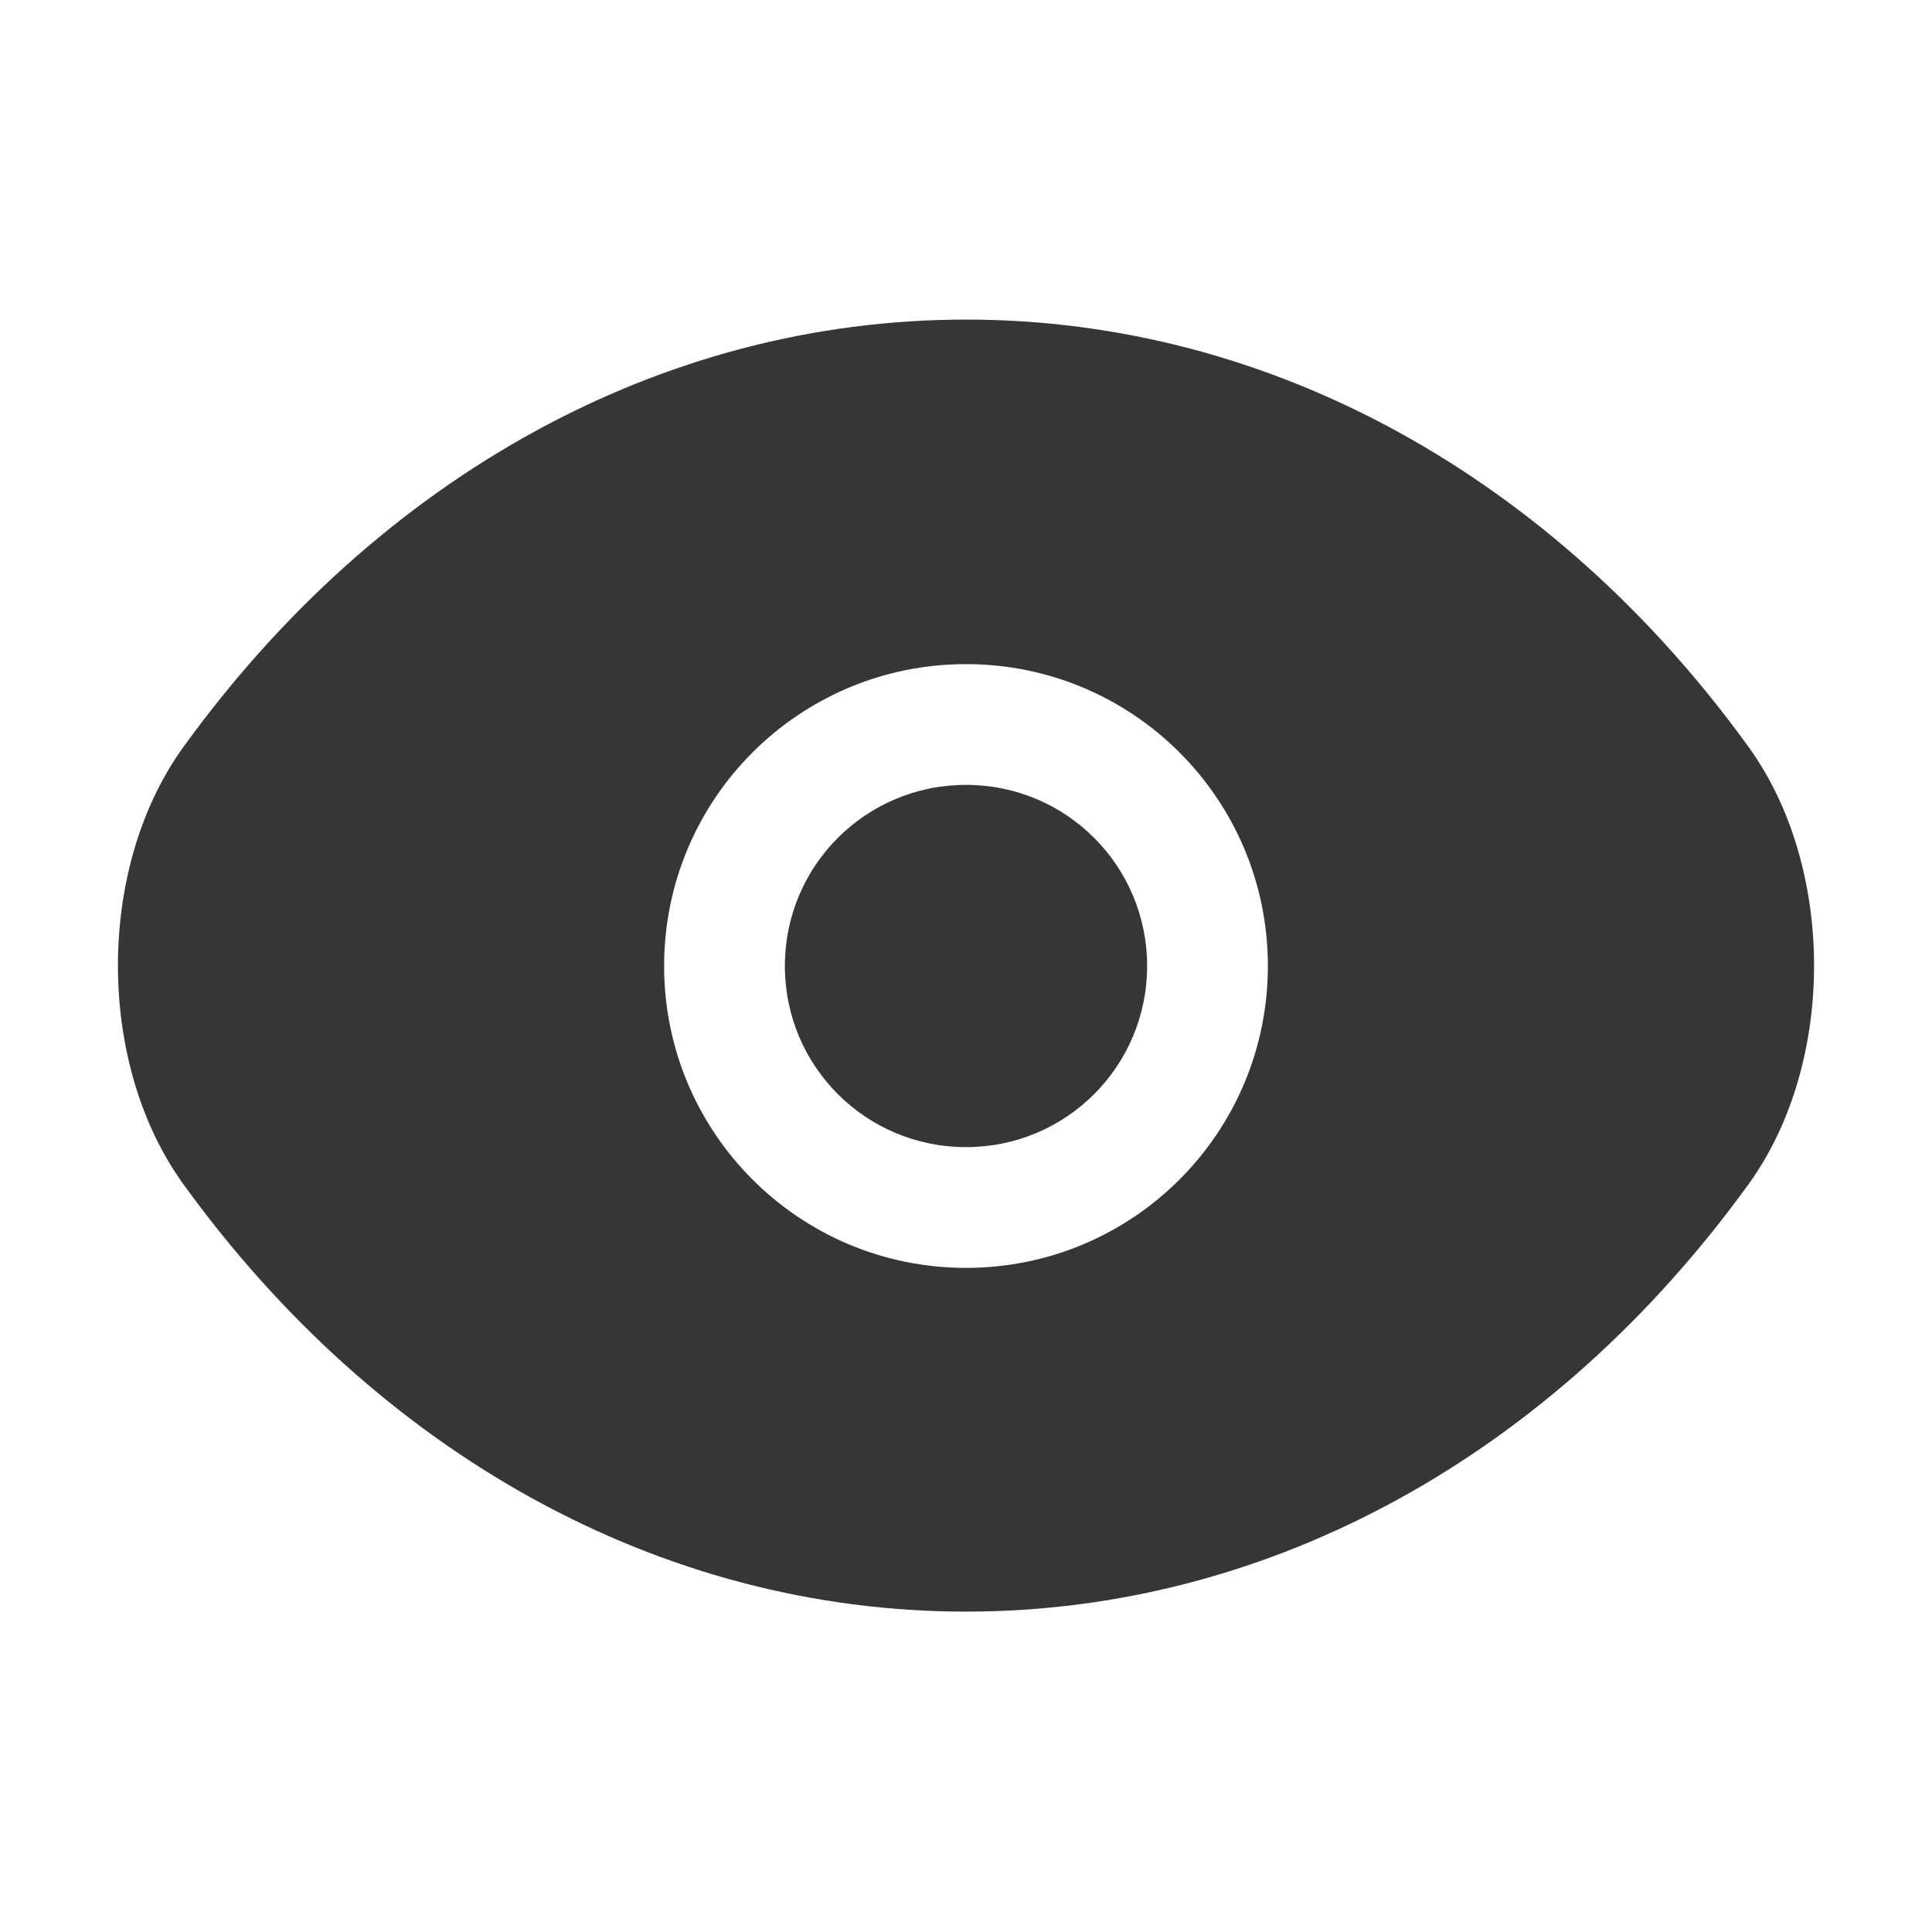 <svg viewBox="0 0 24 24" fill="none" xmlns="http://www.w3.org/2000/svg"><g id="SVGRepo_bgCarrier" stroke-width="0"></g><g id="SVGRepo_tracerCarrier" stroke-linecap="round" stroke-linejoin="round"></g><g id="SVGRepo_iconCarrier"> <g id="style=fill"> <g id="eye-open"> <path id="Subtract" fill-rule="evenodd" clip-rule="evenodd" d="M12 3.97C8.196 3.97 4.693 5.943 2.283 9.273C1.721 10.047 1.465 11.042 1.465 11.995C1.465 12.948 1.721 13.942 2.282 14.716C4.693 18.047 8.196 20.02 12 20.02C15.804 20.02 19.307 18.047 21.717 14.716C22.279 13.942 22.535 12.948 22.535 11.995C22.535 11.042 22.279 10.048 21.718 9.274C19.308 5.943 15.804 3.97 12 3.97ZM9.75 12C9.75 10.755 10.755 9.75 12 9.75C13.245 9.75 14.25 10.755 14.25 12C14.25 13.245 13.245 14.25 12 14.25C10.755 14.25 9.75 13.245 9.75 12ZM12 8.25C9.927 8.25 8.25 9.927 8.25 12C8.25 14.073 9.927 15.75 12 15.75C14.074 15.75 15.75 14.073 15.75 12C15.75 9.927 14.074 8.25 12 8.25Z" fill="#363636"></path> </g> </g> </g></svg>